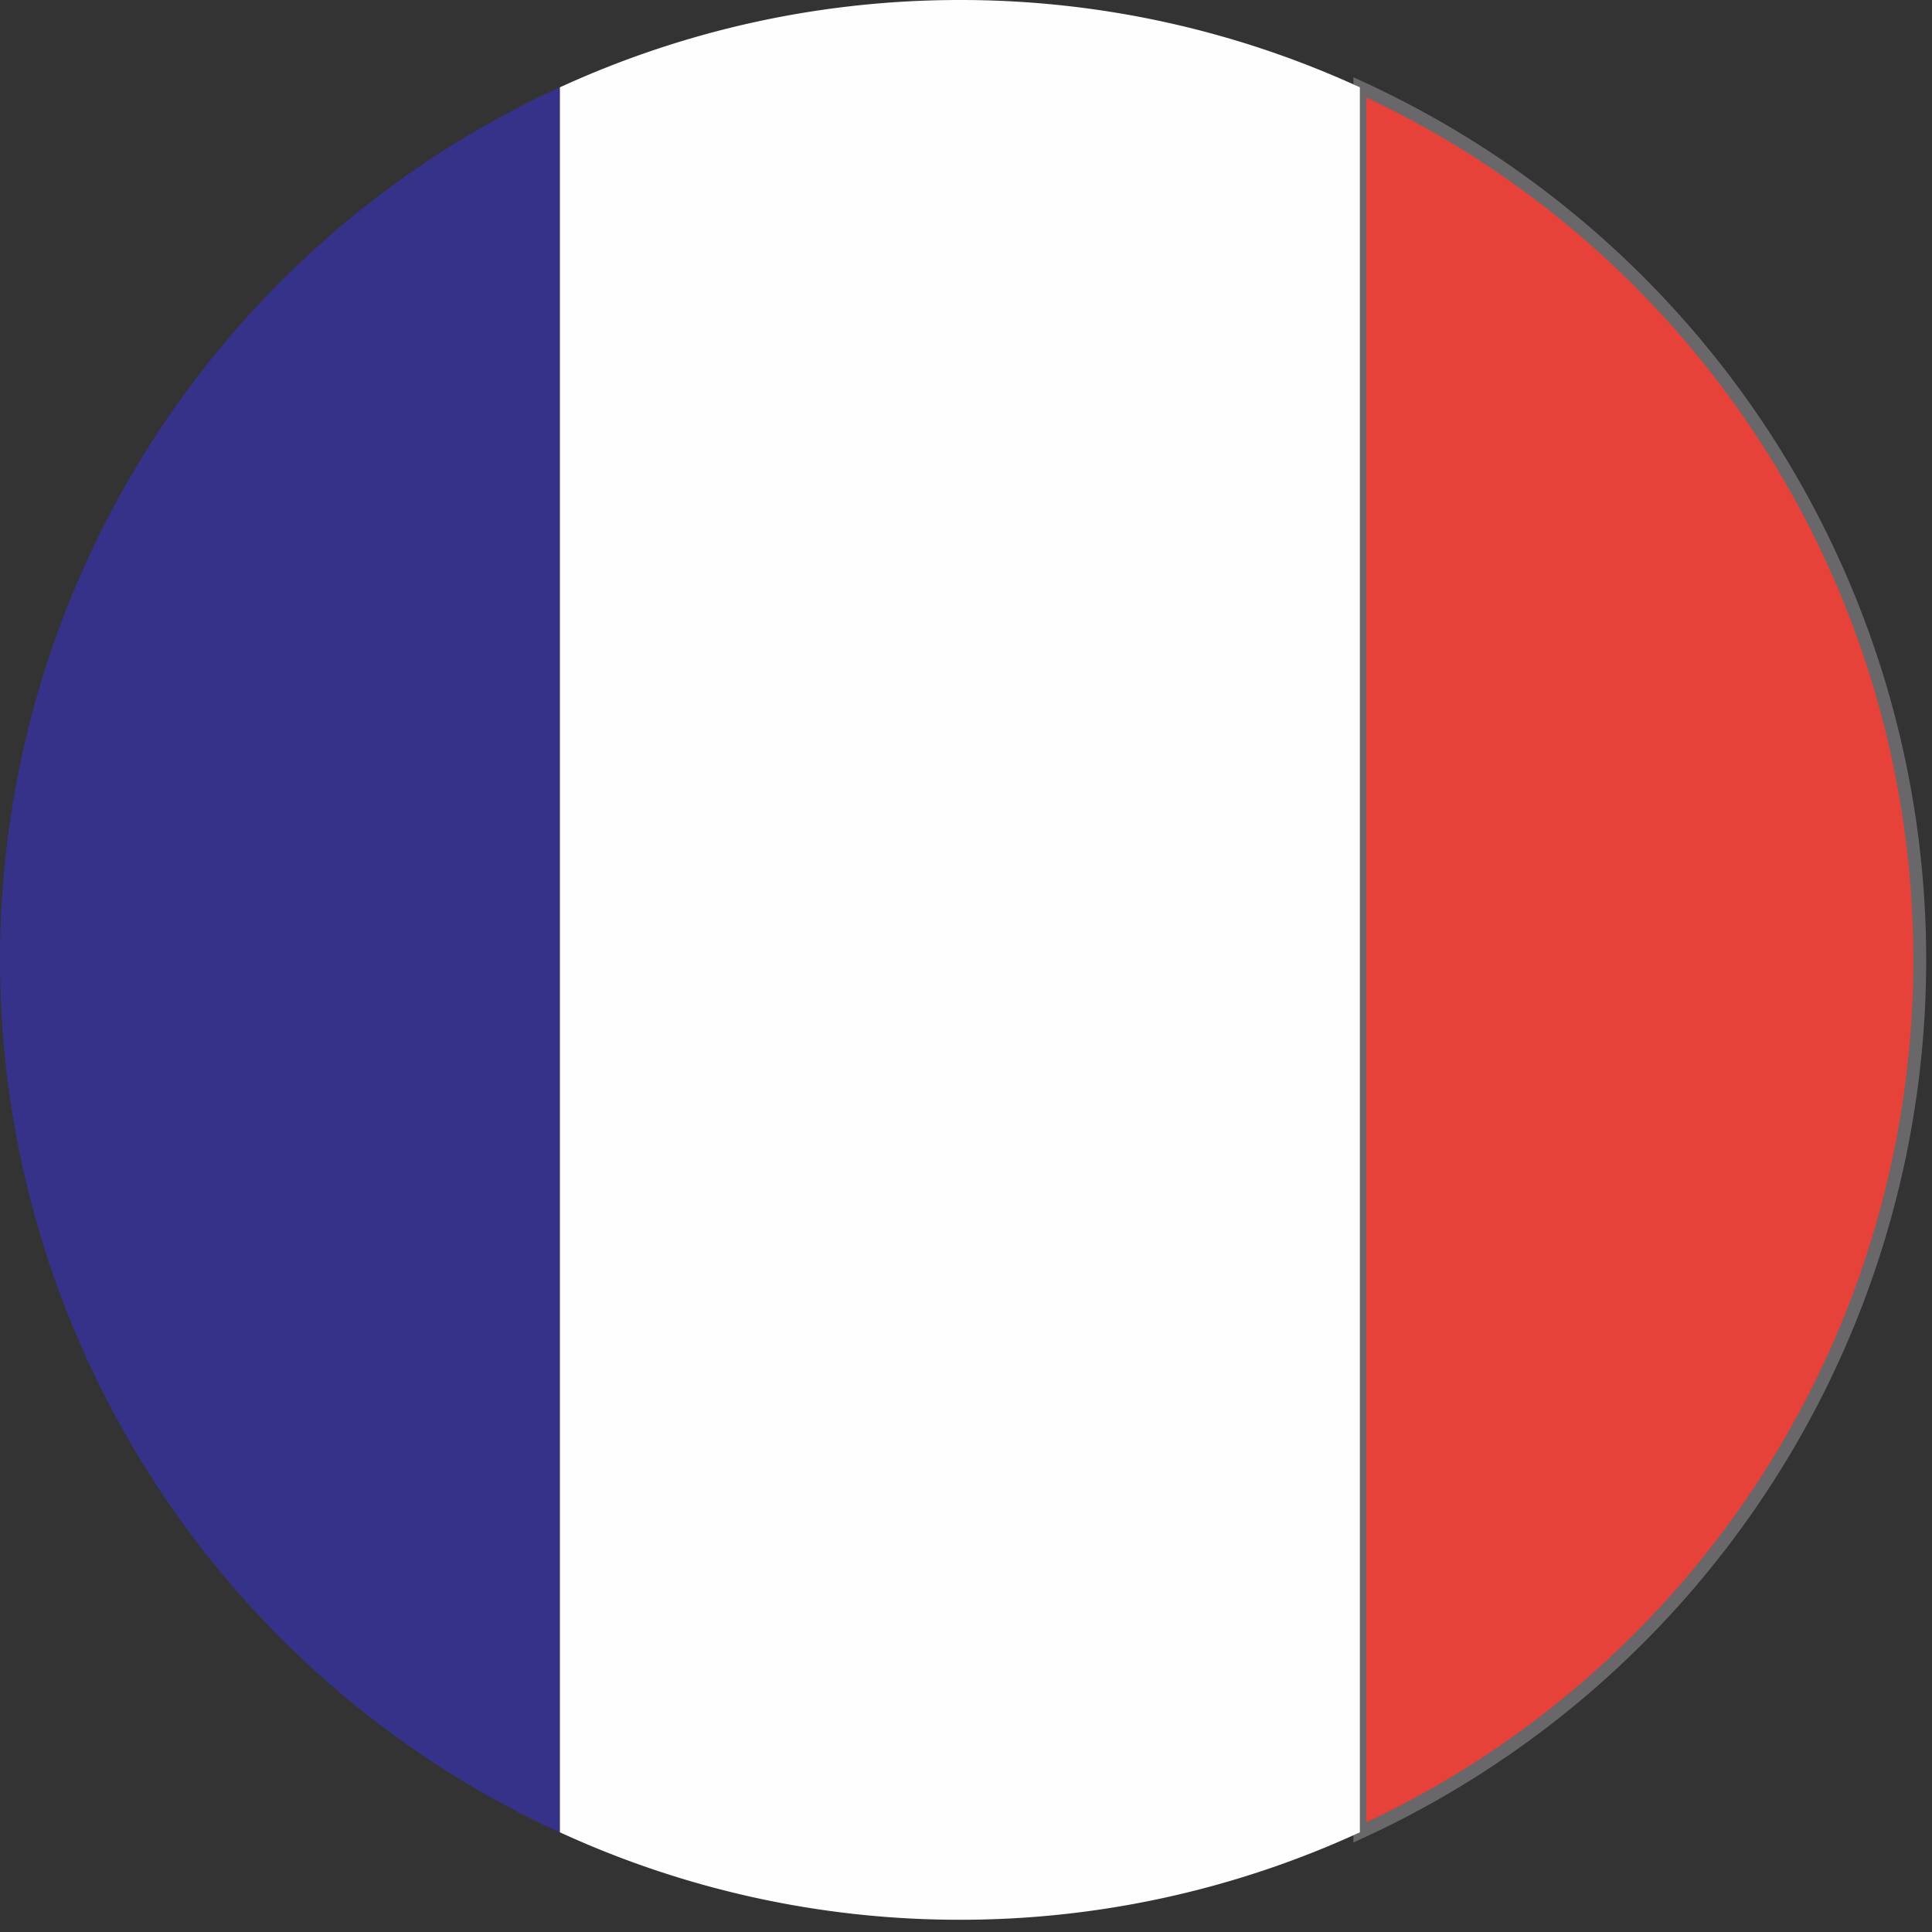 <svg xmlns="http://www.w3.org/2000/svg" width="15" height="15" viewBox="0 0 15 15">
    <rect x="0" y="0" width="15" height="15" fill="#333333" stroke="none"/>
    <g fill="none" fill-rule="evenodd">
        <path fill="#363189" d="M0 7.452a7.452 7.452 0 0 0 4.347 6.775V.677A7.453 7.453 0 0 0 0 7.453"/>
        <path fill="#E7423A" d="M14.905 7.452A7.454 7.454 0 0 0 10.558.678v13.549a7.453 7.453 0 0 0 4.347-6.775"/>
        <path stroke="#69676A" stroke-width=".1" d="M14.905 7.452A7.454 7.454 0 0 0 10.558.678v13.549a7.453 7.453 0 0 0 4.347-6.775z"/>
        <path fill="#FEFEFE" d="M7.453 0c-1.109 0-2.16.244-3.106.678v13.548a7.421 7.421 0 0 0 3.106.679 7.42 7.42 0 0 0 3.105-.679V.678A7.425 7.425 0 0 0 7.453 0"/>
    </g>
</svg>
